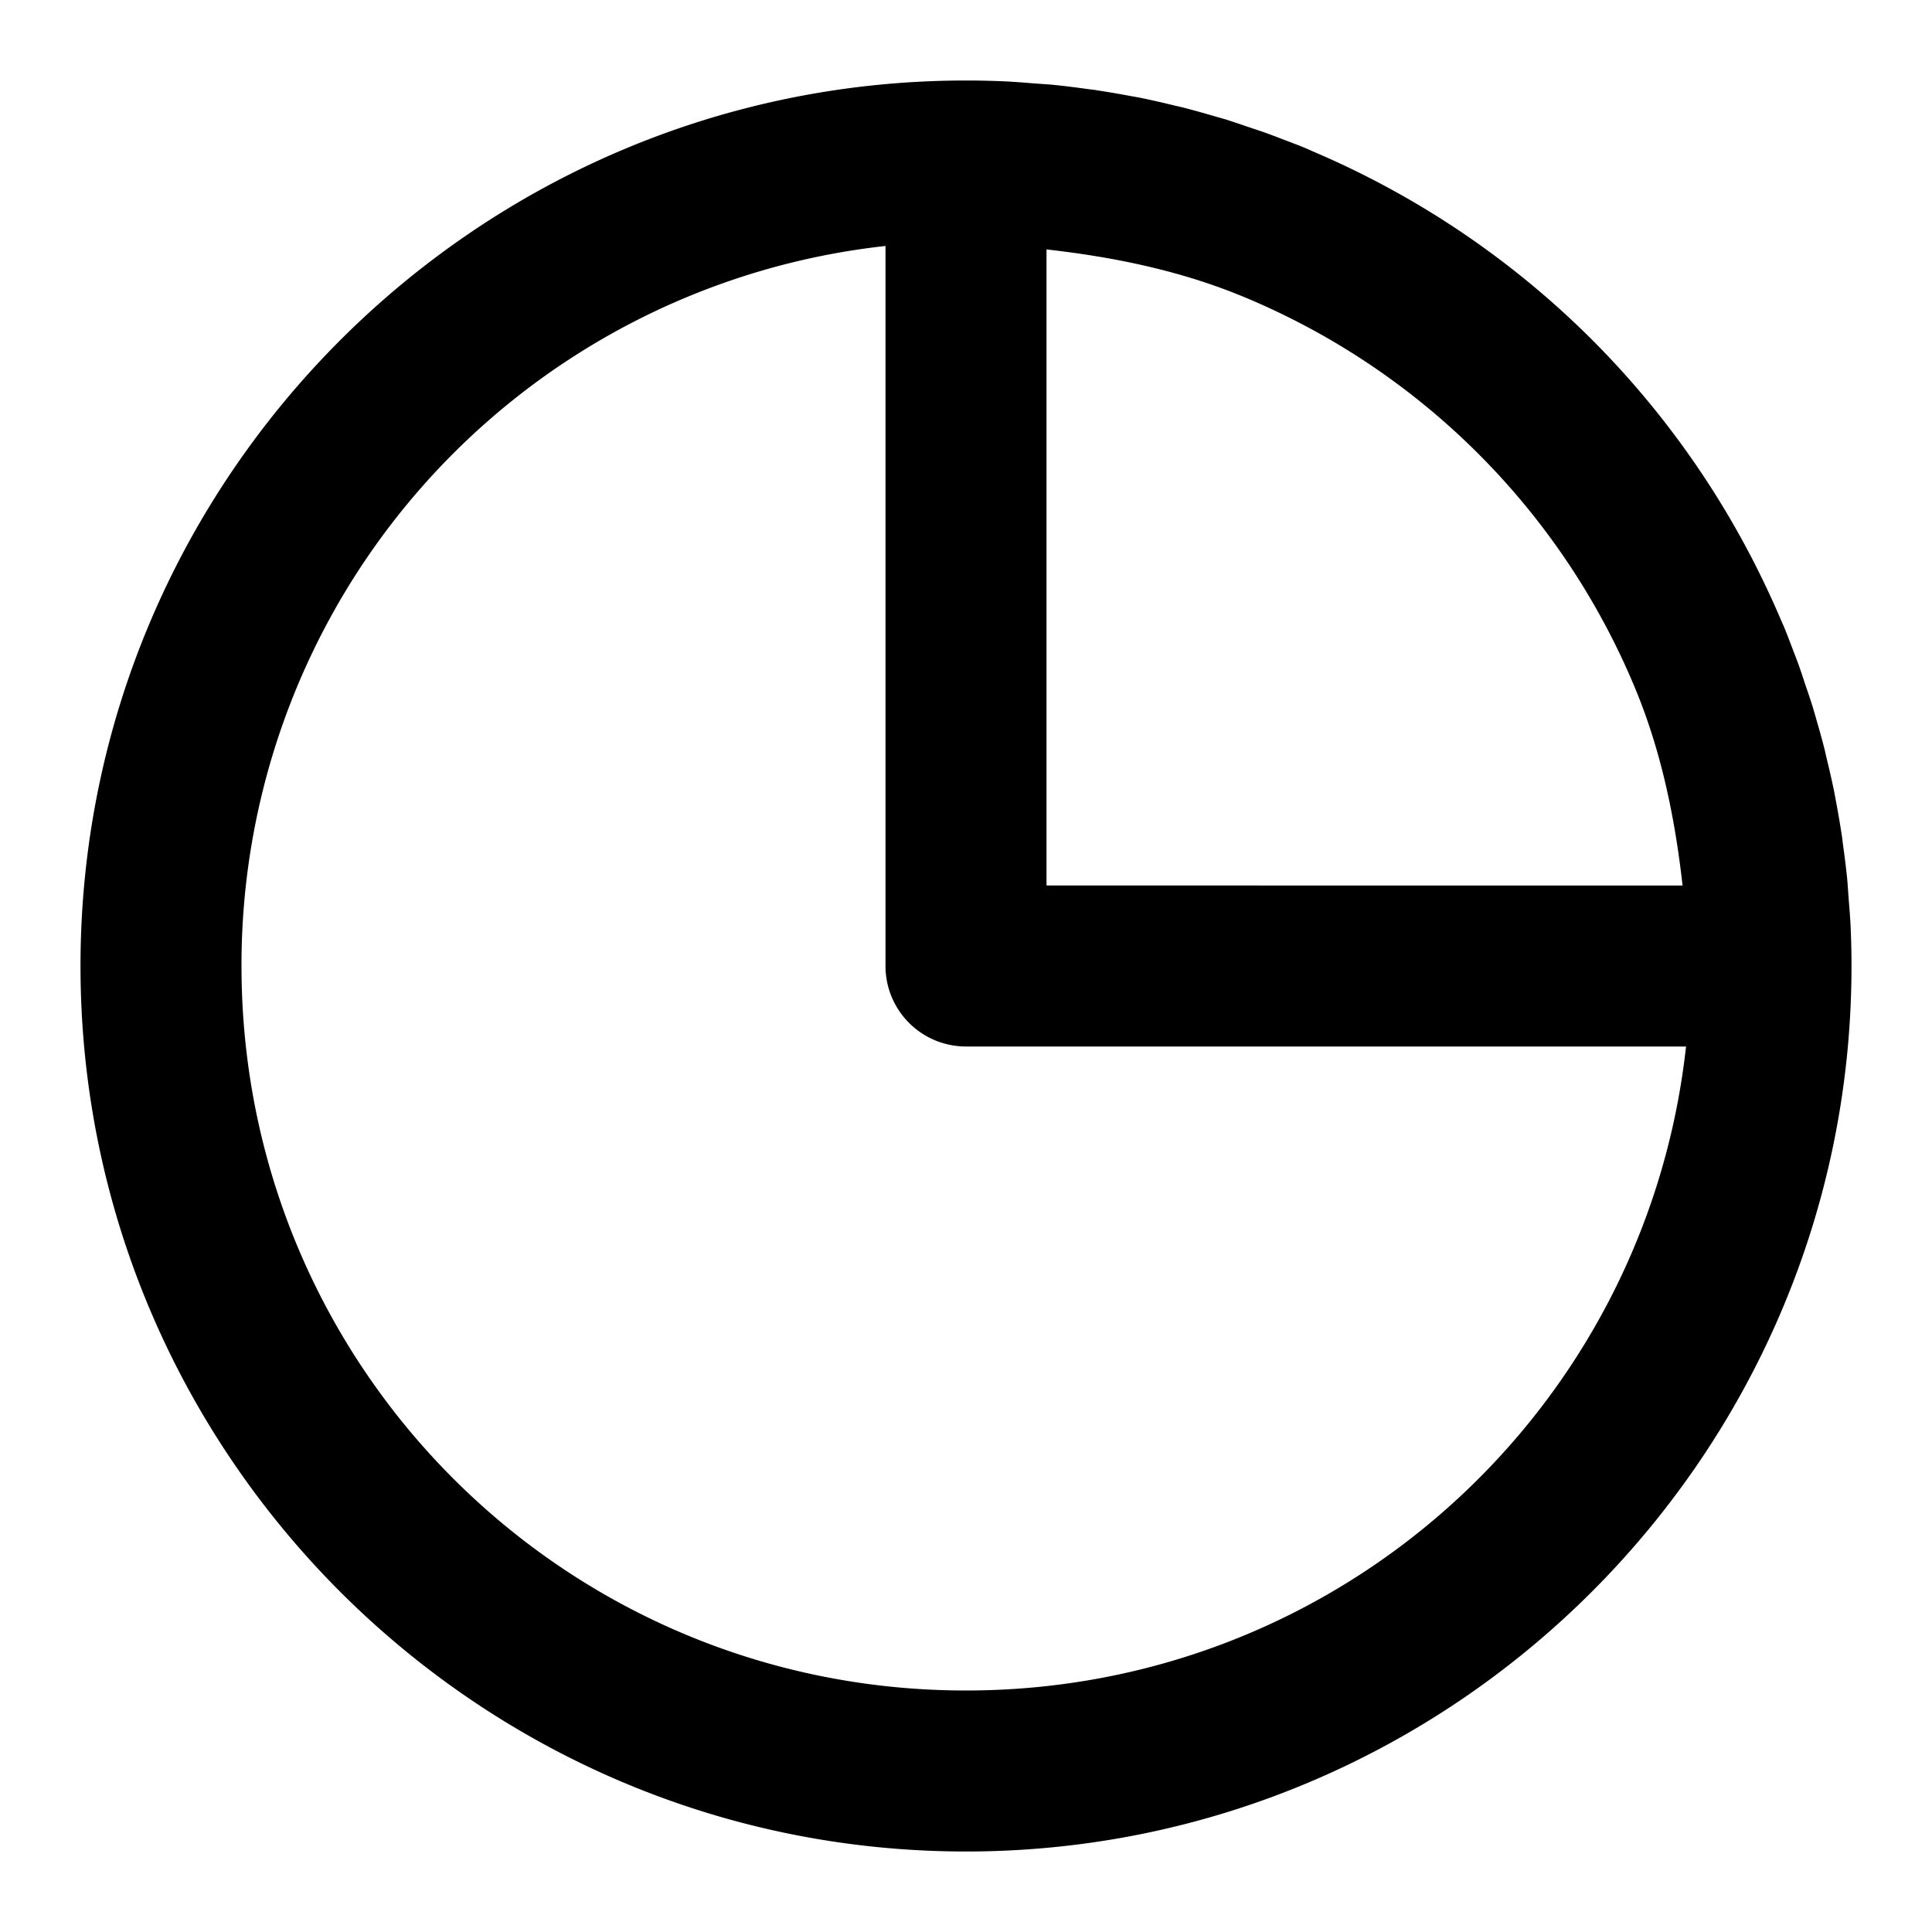 <svg xmlns="http://www.w3.org/2000/svg" width="48" height="48" viewBox="0 0 48 48"><path d="M24 2C11.873 2 2 11.873 2 24s9.873 22 22 22 22-9.873 22-22q0-.545-.027-1.082l-.002-.016c-.01-.208-.03-.414-.045-.62-.012-.156-.02-.31-.035-.466a22 22 0 0 0-.102-.826c-.01-.073-.016-.147-.027-.22l-.004-.02a22 22 0 0 0-.14-.822l-.046-.248a22 22 0 0 0-.19-.84l-.048-.211q-.091-.358-.195-.711-.05-.18-.104-.36c-.059-.191-.125-.38-.19-.57q-.077-.24-.161-.478-.064-.173-.131-.344c-.075-.196-.147-.392-.227-.586l-.055-.123-.003-.01-.026-.056q-.197-.465-.416-.918a22 22 0 0 0-4.27-6.03 22 22 0 0 0-6.947-4.685l-.056-.026-.01-.003-.123-.055c-.194-.08-.39-.152-.586-.227q-.171-.067-.344-.13c-.158-.058-.319-.109-.478-.163q-.284-.098-.57-.19l-.36-.103a22 22 0 0 0-.71-.195l-.212-.049a22 22 0 0 0-.84-.19q-.123-.023-.248-.044a22 22 0 0 0-.822-.14l-.02-.005-.22-.027a22 22 0 0 0-.826-.102c-.155-.015-.31-.023-.465-.035-.207-.016-.413-.034-.621-.045l-.016-.002A22 22 0 0 0 24 2zm-2 4.111V24a2 2 0 0 0 2 2h17.889c-.991 9.018-8.6 16-17.889 16-9.965 0-18-8.035-18-18A17.967 17.967 0 0 1 22 6.111zm4 .086c1.673.188 3.327.527 4.889 1.174a18 18 0 0 1 9.74 9.74c.647 1.562.986 3.216 1.174 4.889H26z"/></svg>